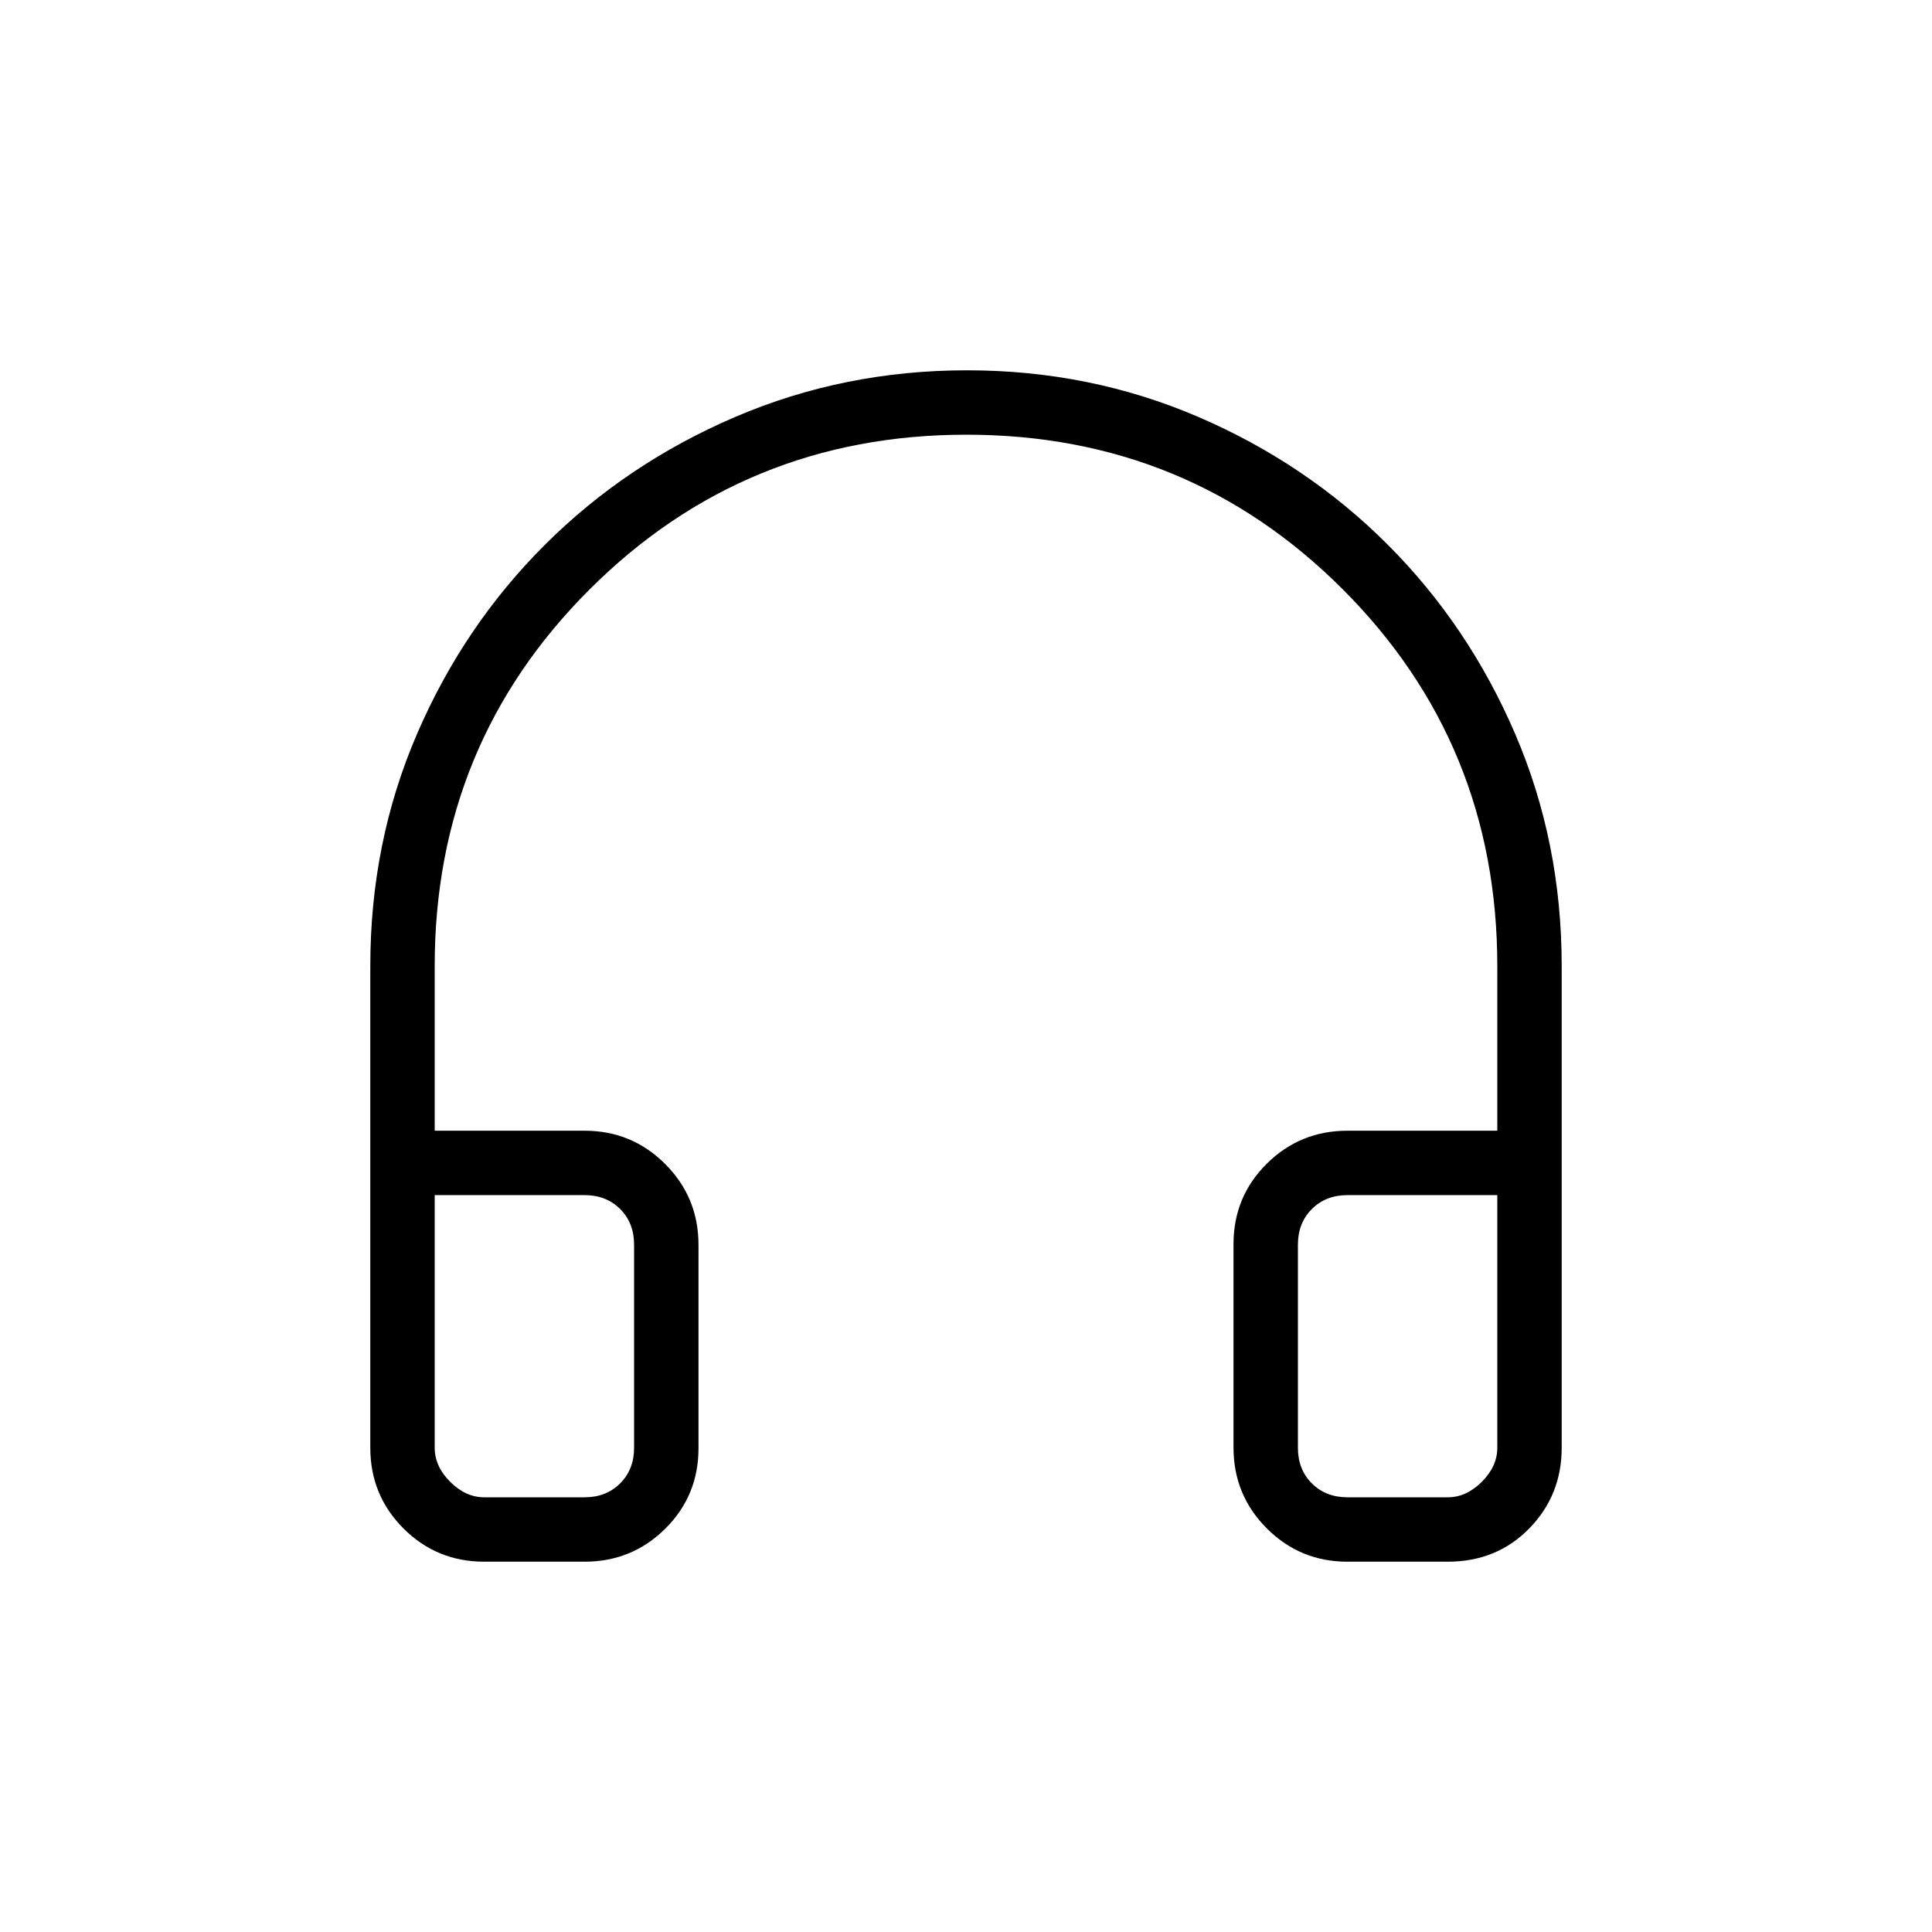 <svg xmlns="http://www.w3.org/2000/svg" height="20" viewBox="0 -960 960 960" width="20"><path d="M290.462-184h-49.847Q217-184 200.5-200.5 184-217 184-240.615V-480q0-61.539 23.238-115.364 23.239-53.826 63.676-94.093 40.436-40.266 94.492-63.405Q419.461-776 480.5-776q61.039 0 114.864 23.138 53.826 23.139 94.093 63.405 40.266 40.267 63.405 94.093Q776-541.539 776-480v239.385Q776-217 759.85-200.5 743.7-184 719.385-184h-49.847q-23.546 0-40.08-16.56-16.535-16.561-16.535-40.143v-101.099q0-23.583 16.535-39.967 16.534-16.385 40.08-16.385H744V-480q0-110.314-76.778-187.157Q590.443-744 480.222-744 370-744 293-667.157 216-590.314 216-480v81.846h74.462q23.546 0 40.081 16.56 16.534 16.561 16.534 40.143v101.099q0 23.583-16.534 39.968Q314.008-184 290.462-184Zm0-182.154H216v125.539q0 9.23 7.692 16.923Q231.385-216 240.615-216h49.847q10.769 0 17.692-6.923t6.923-17.692v-100.924q0-10.769-6.923-17.692t-17.692-6.923Zm354.461 24.615v100.924q0 10.769 6.923 17.692T669.538-216h49.847q9.23 0 16.923-7.692Q744-231.385 744-240.615v-125.539h-74.462q-10.769 0-17.692 6.923t-6.923 17.692Zm-354.461-24.615H315.077 216h74.462Zm354.461 0H744h-99.077Z"/></svg>